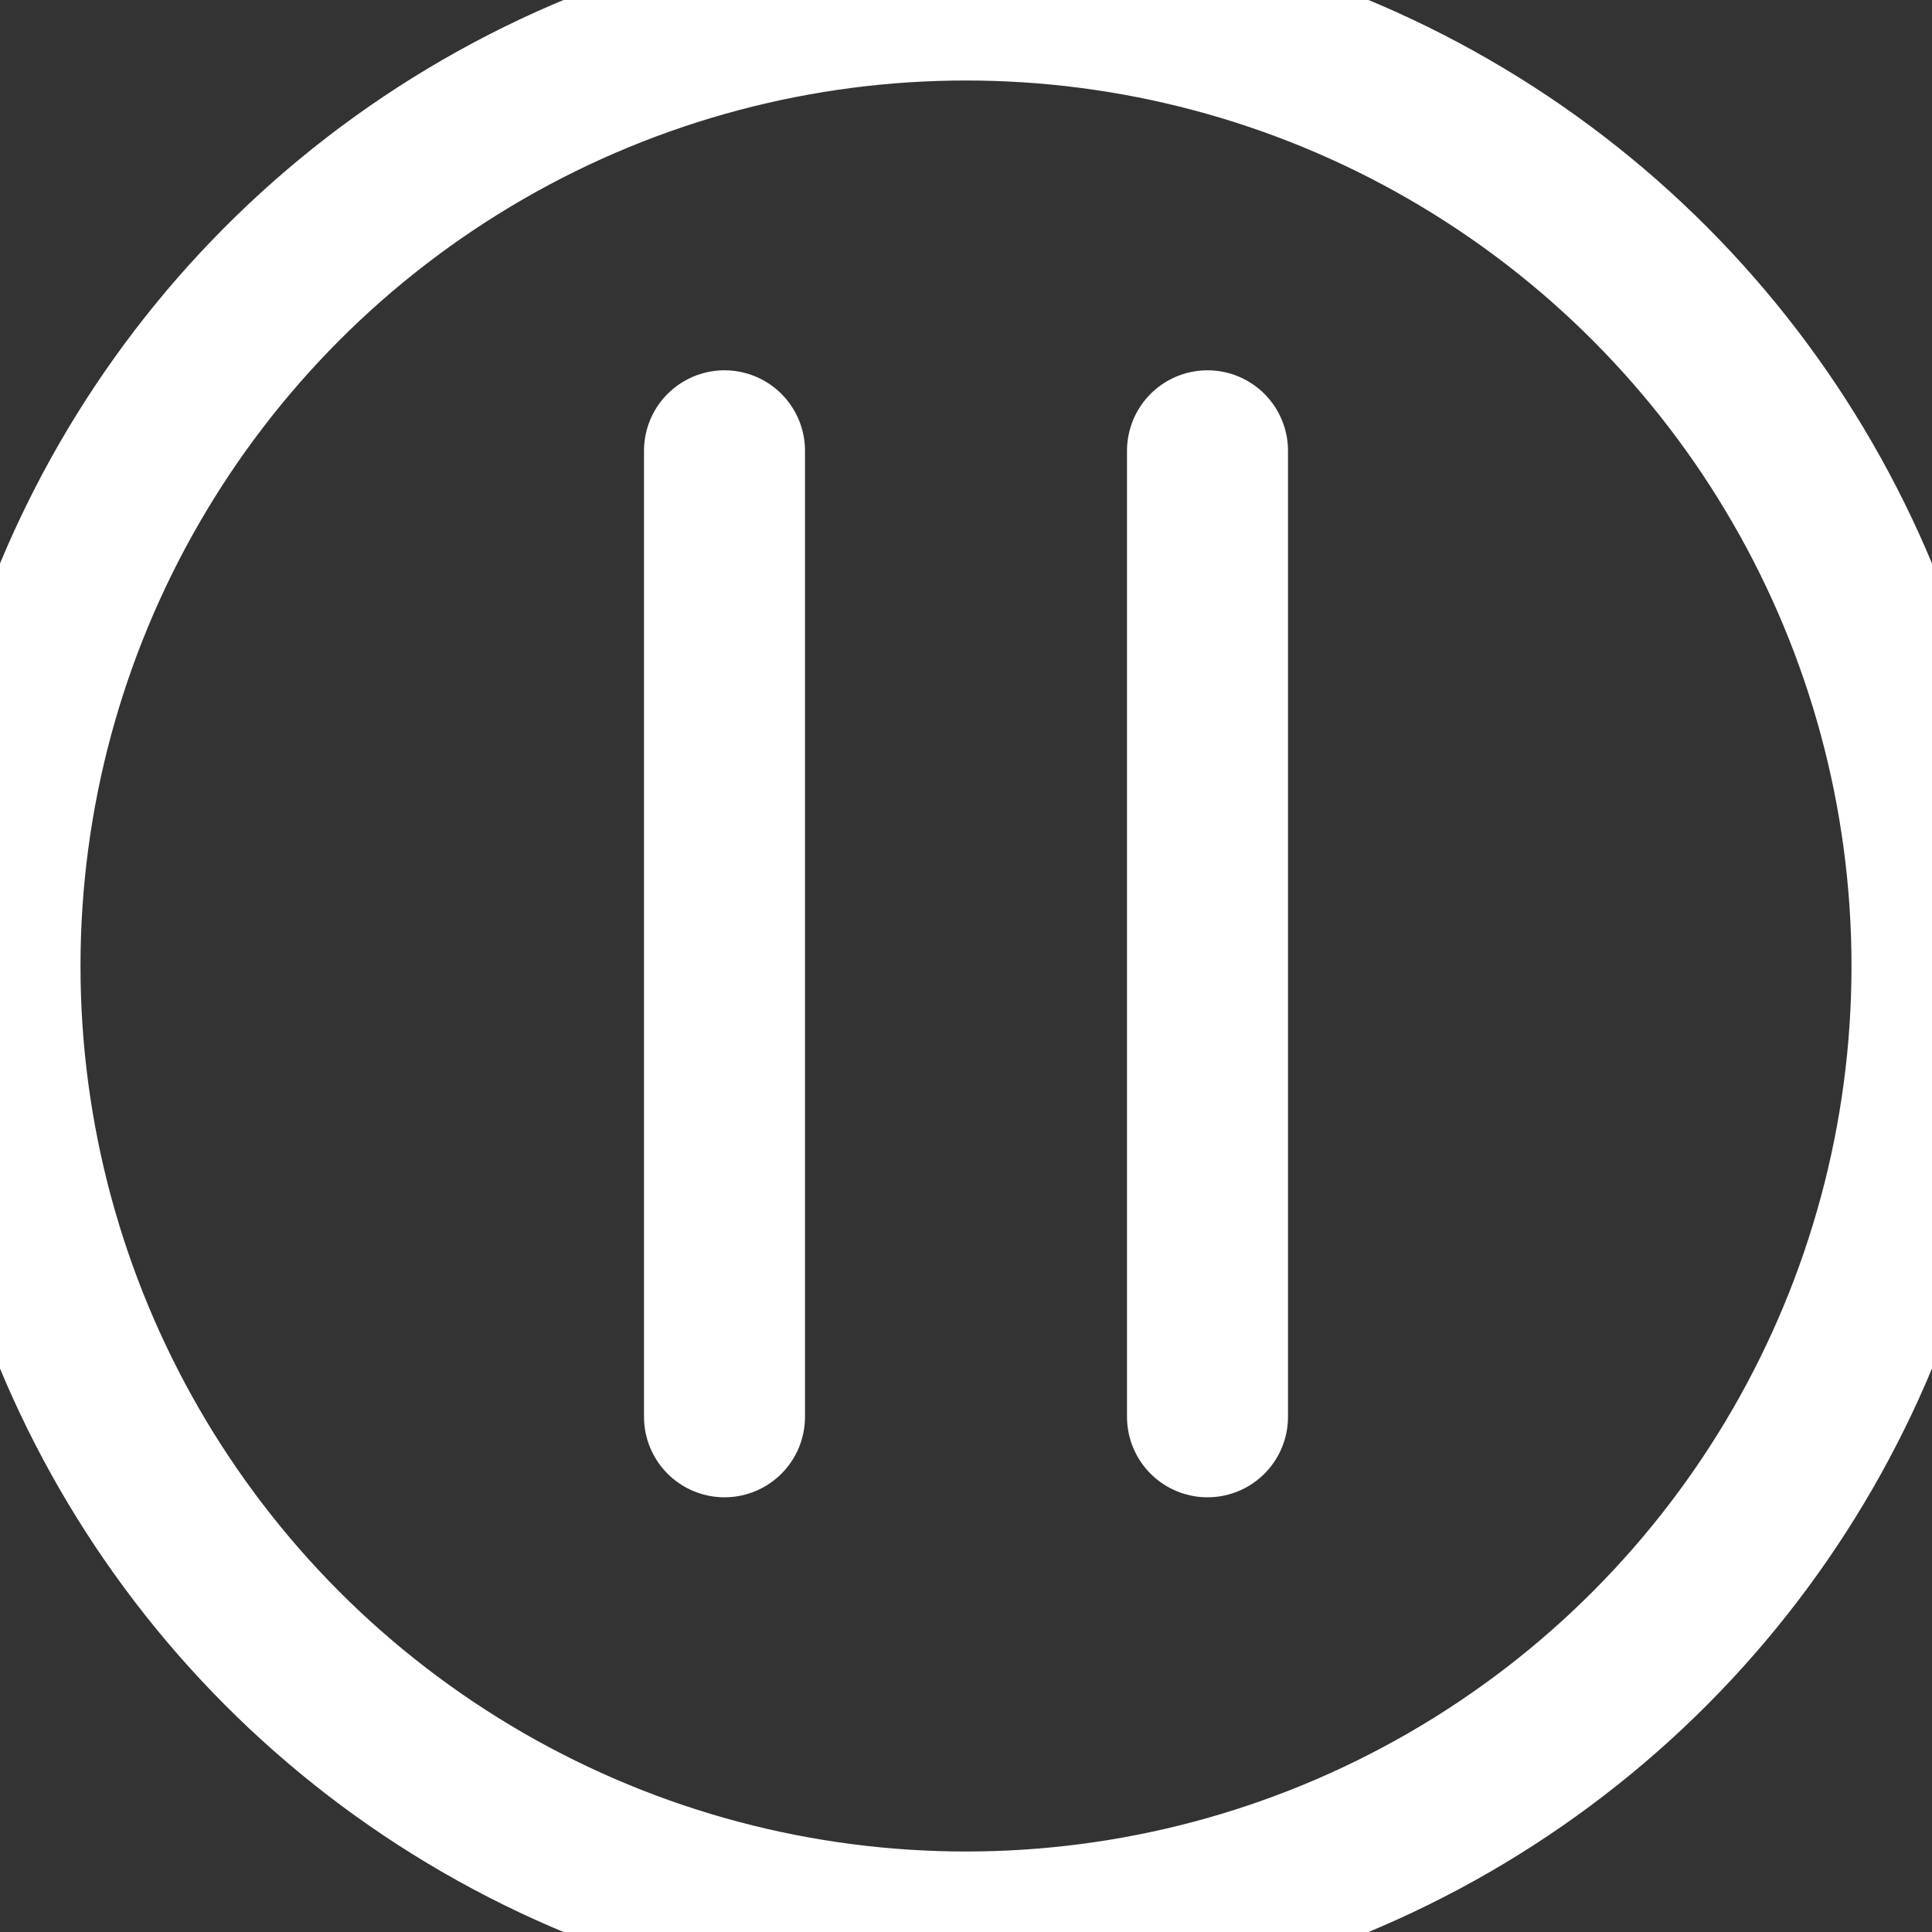 <?xml version="1.0" encoding="UTF-8"?>
<svg width="12px" height="12px" viewBox="0 0 12 12" version="1.1" xmlns="http://www.w3.org/2000/svg" xmlns:xlink="http://www.w3.org/1999/xlink">
    <rect x="0" y="0" width="12" height="12" fill="#333333" stroke="none"/>
    <!-- Generator: Sketch 60.1 (88133) - https://sketch.com -->
    <title>icon/button/ignore/white</title>
    <desc>Created with Sketch.</desc>
    <g id="icon/button/ignore/white" stroke="none" stroke-width="1" fill="none" fill-rule="evenodd">
        <circle id="Oval" stroke="#FFFFFF" cx="6" cy="6" r="6"></circle>
        <line x1="7.5" y1="2.8" x2="7.5" y2="8.8" id="Line-11-Copy" stroke="#FFFFFF" stroke-linecap="round"></line>
        <line x1="4.5" y1="2.8" x2="4.5" y2="8.8" id="Line-11-Copy-2" stroke="#FFFFFF" stroke-linecap="round"></line>
    </g>
</svg>
